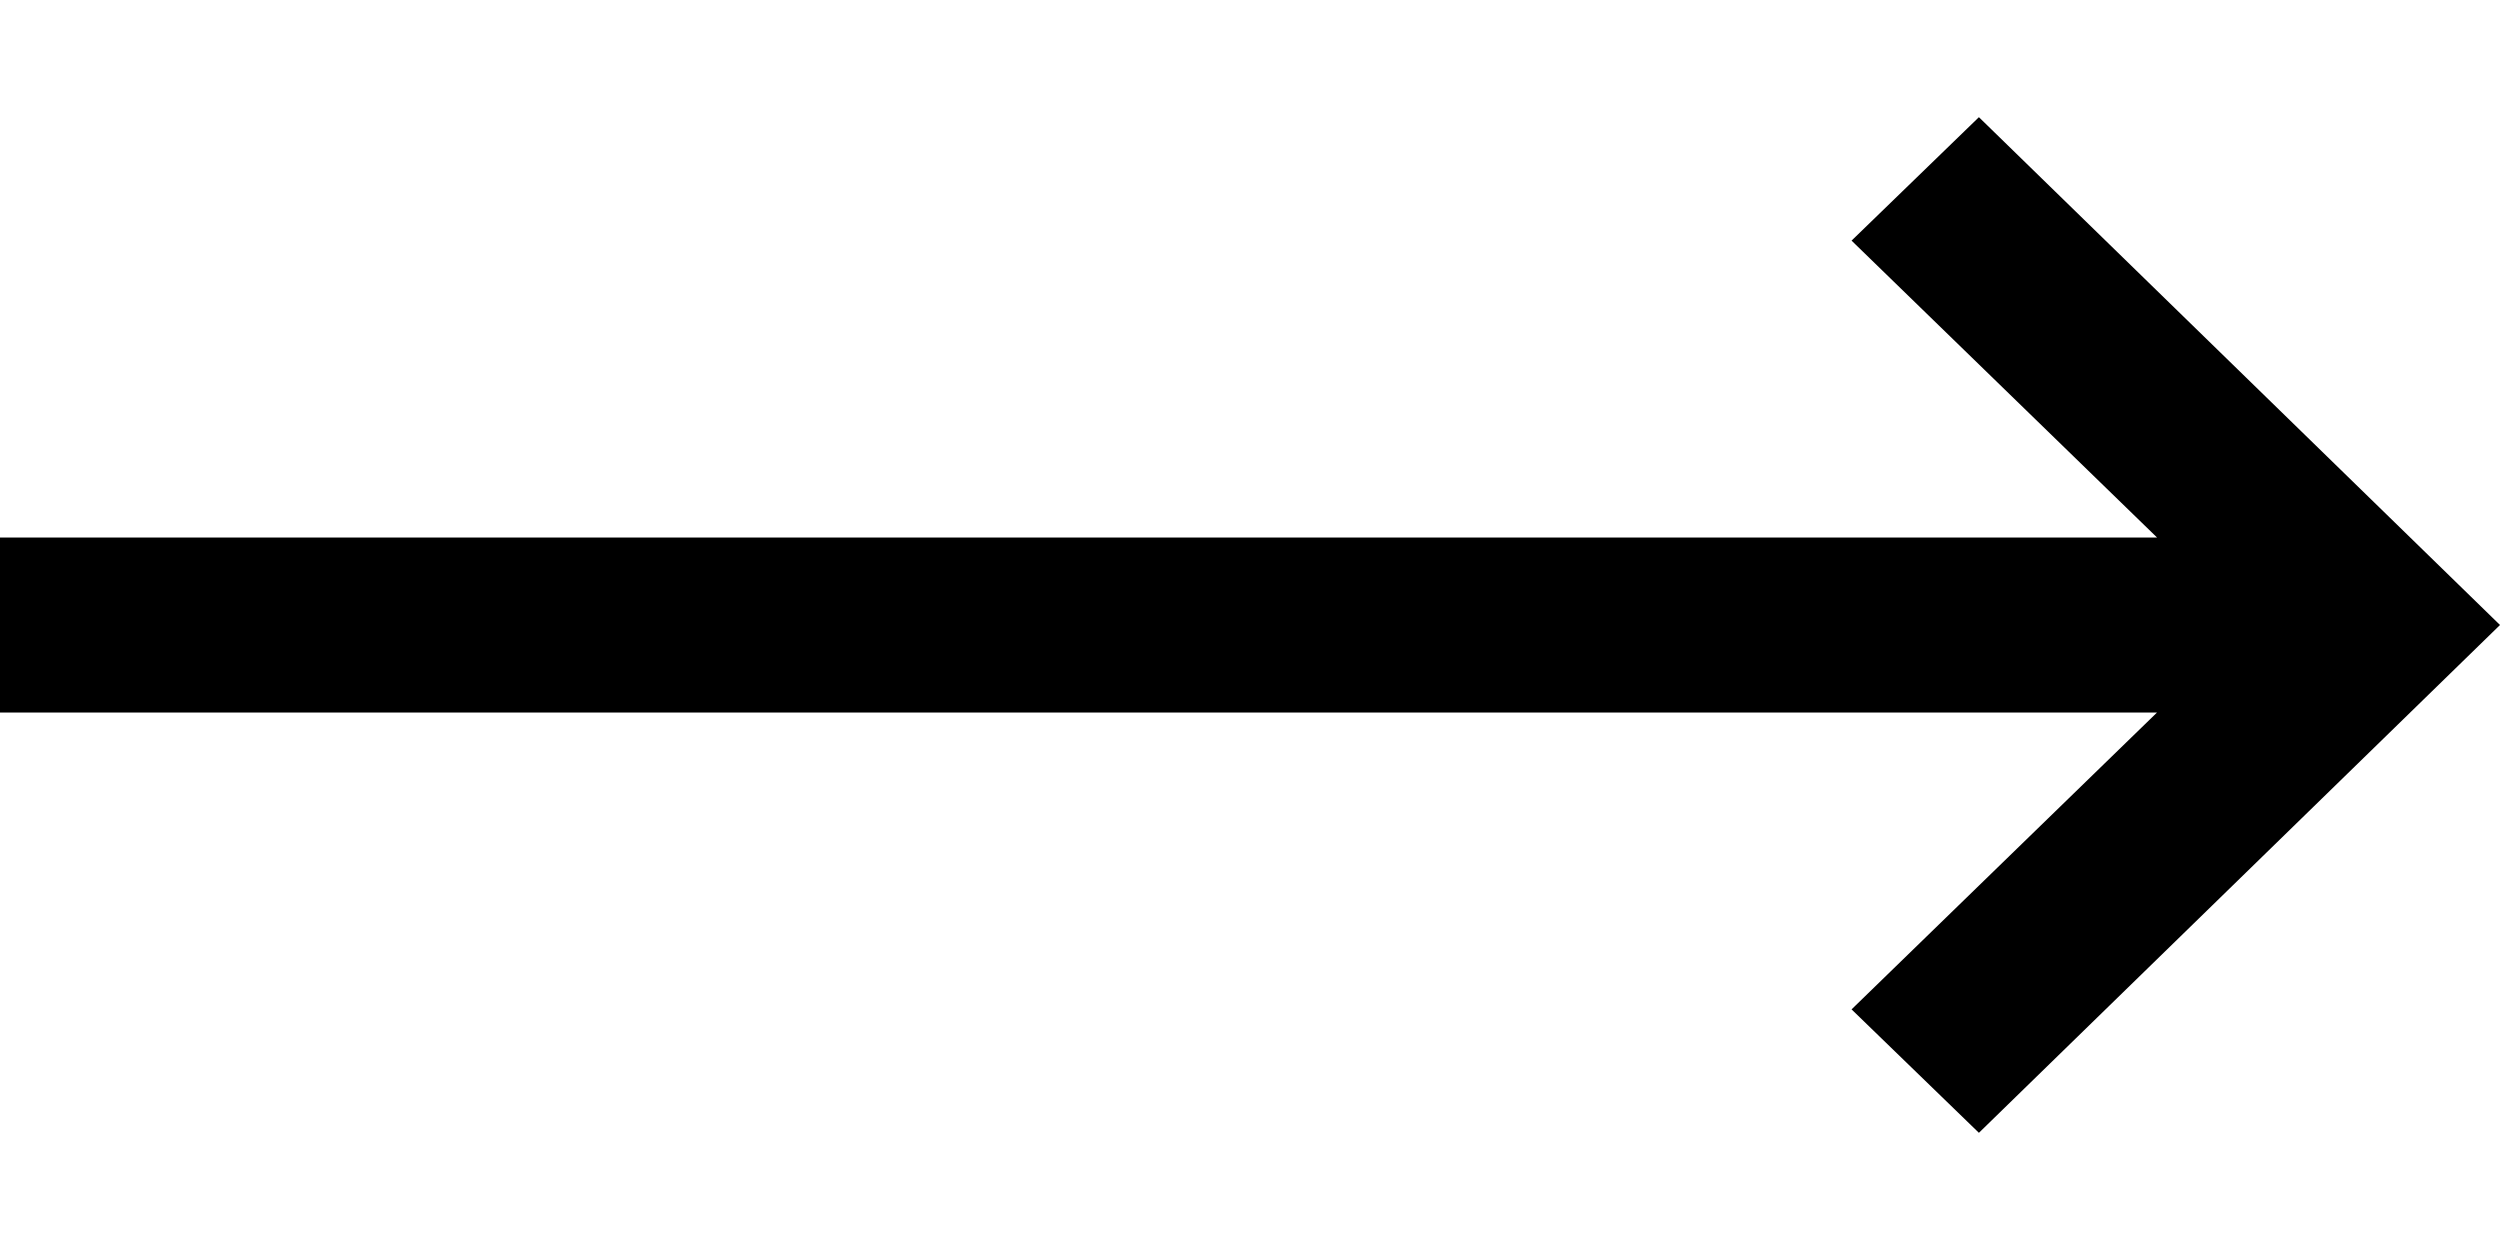 <svg xmlns="http://www.w3.org/2000/svg" viewBox="0 0 32 16"><title>arrow long</title><polygon points="25.33 1.5 23.7 3.08 27.61 6.88 0 6.88 0 9.12 27.61 9.12 23.7 12.92 25.33 14.5 32 8 25.33 1.5"/></svg>
